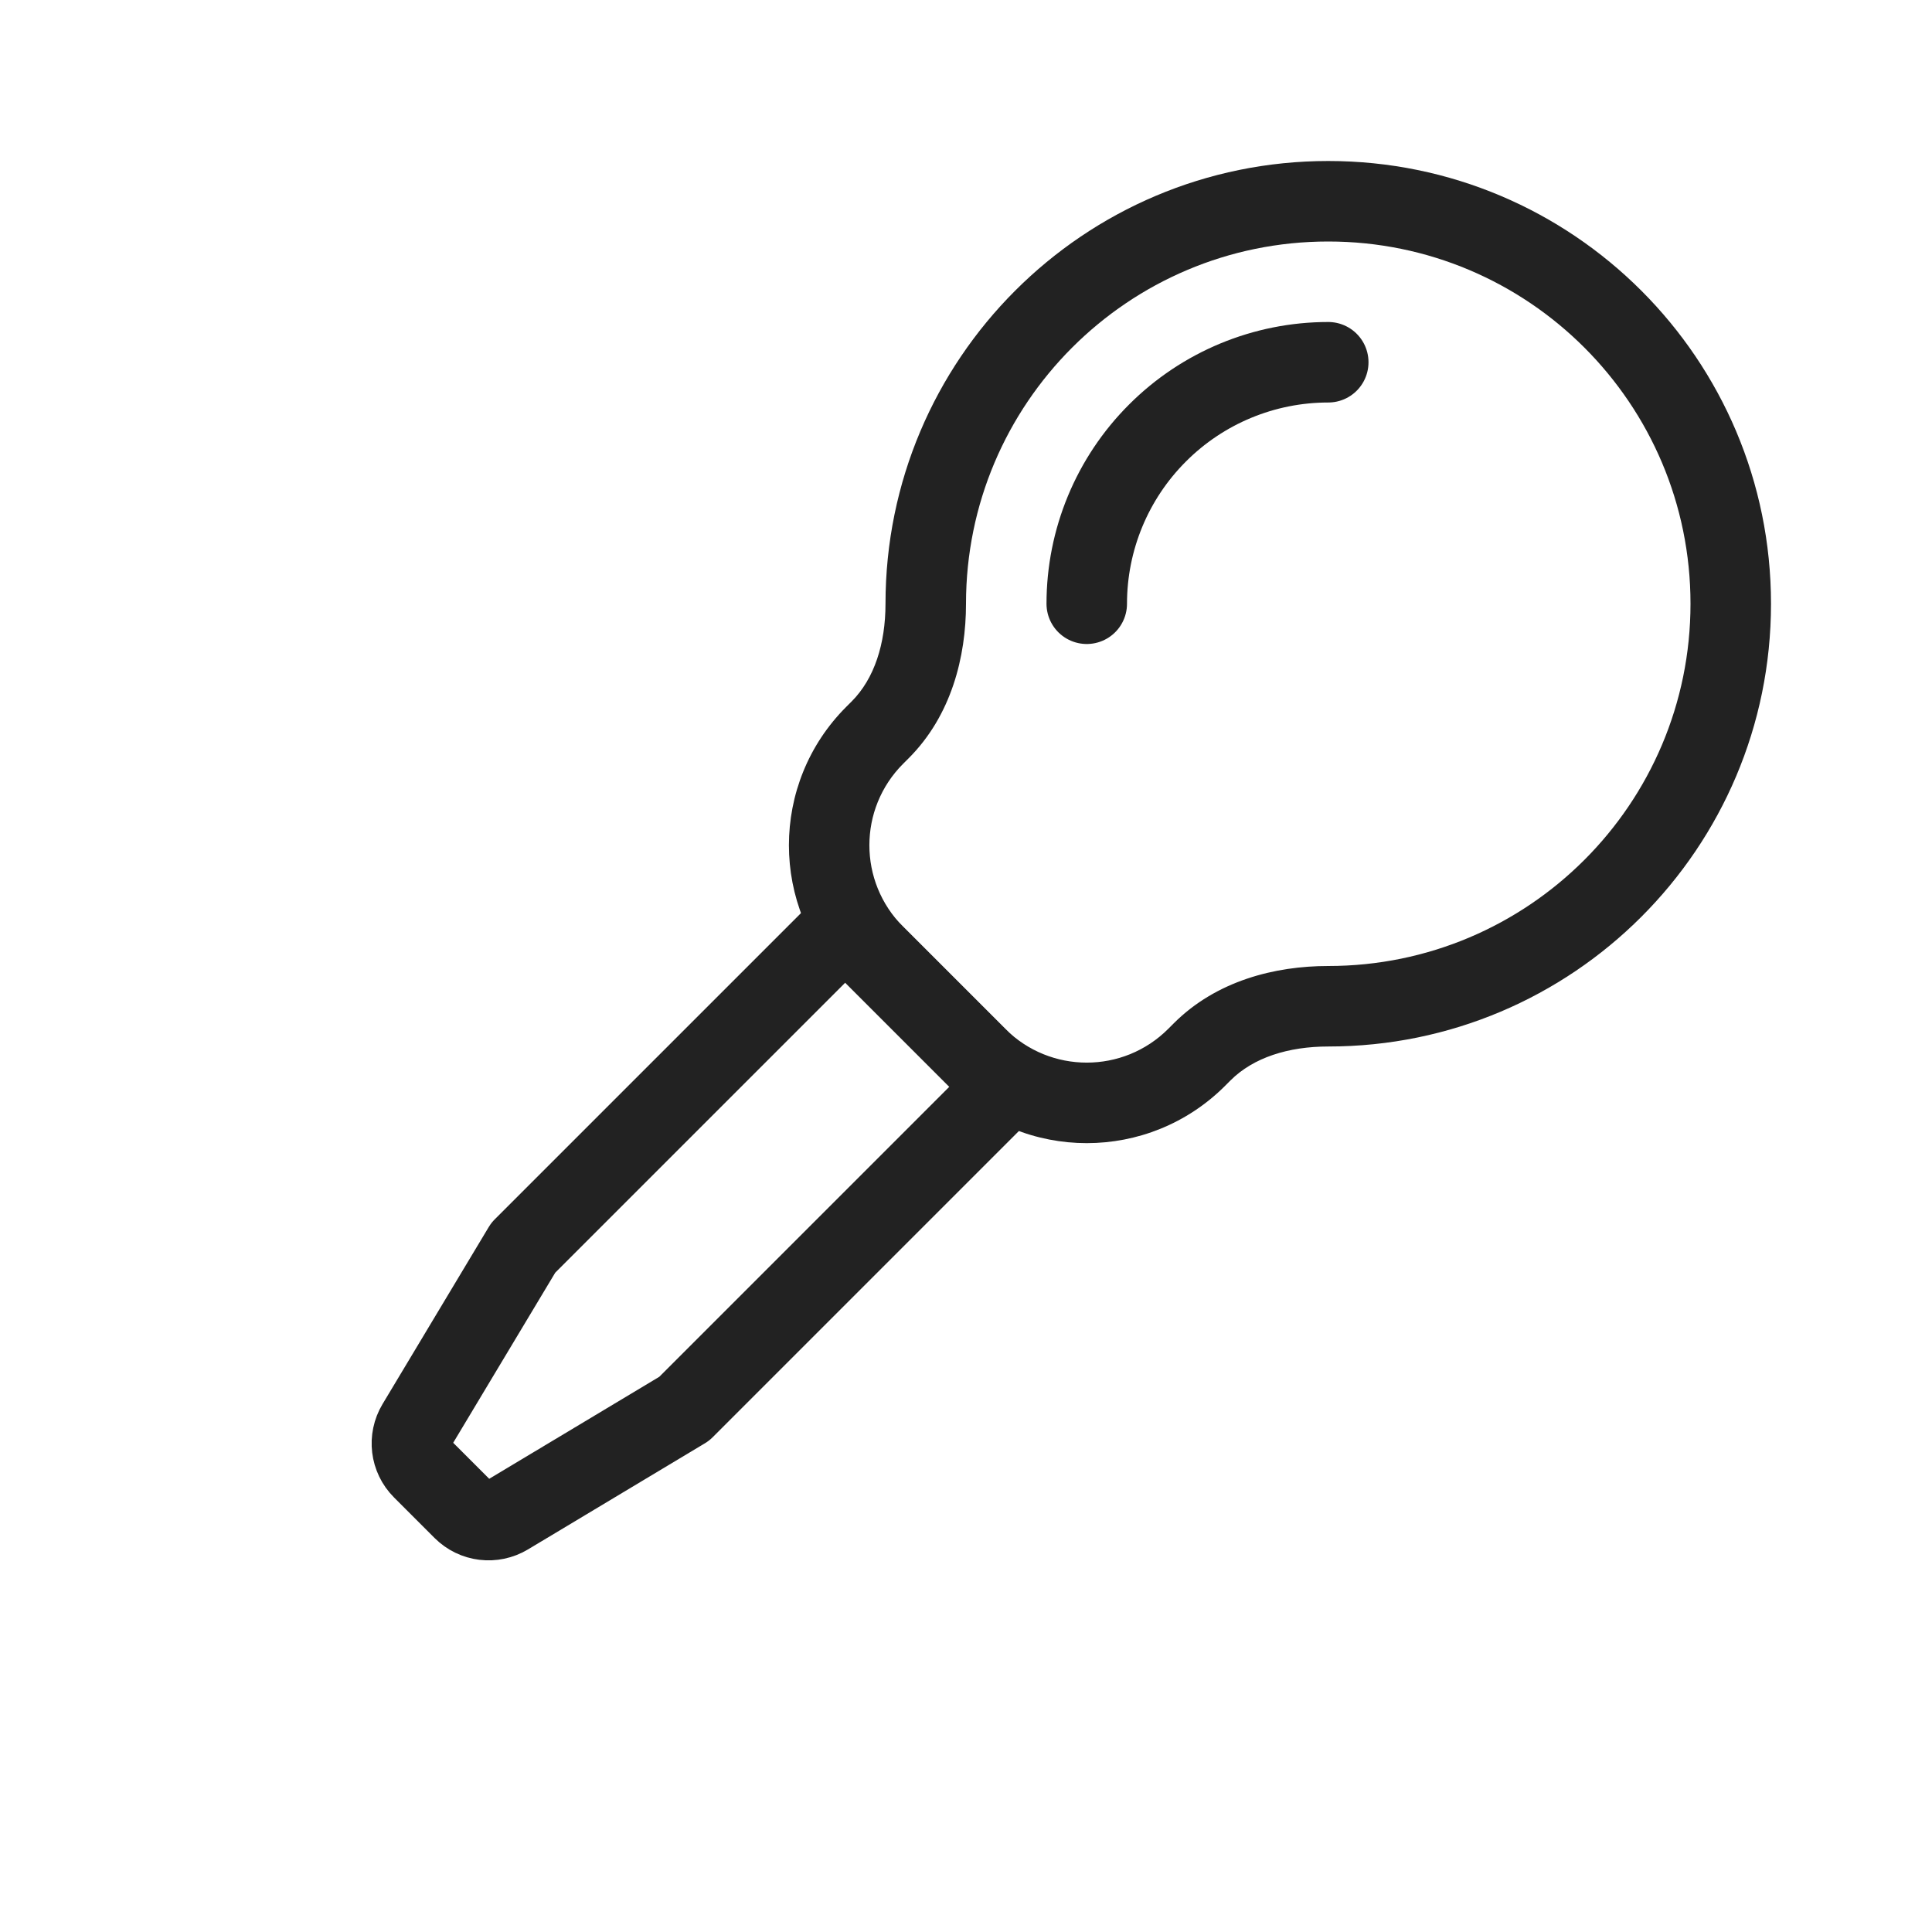 <svg width="24" height="24" viewBox="0 0 24 24" fill="none" xmlns="http://www.w3.org/2000/svg">
<path d="M16.5 12C16.224 12 16 12.224 16 12.5C16 12.776 16.224 13 16.5 13V12ZM14.932 13.068L15.286 13.421L14.932 13.068ZM12.134 13.134L11.781 13.488L12.134 13.134ZM21 7.5C21 9.985 18.985 12 16.5 12V13C19.538 13 22 10.538 22 7.5H21ZM16.5 3C18.985 3 21 5.015 21 7.5H22C22 4.462 19.538 2 16.5 2V3ZM12 7.5C12 5.015 14.015 3 16.5 3V2C13.462 2 11 4.462 11 7.5H12ZM11.219 9.488L11.286 9.421L10.579 8.714L10.512 8.781L11.219 9.488ZM12.488 12.781L11.219 11.512L10.512 12.219L11.781 13.488L12.488 12.781ZM14.579 12.714L14.512 12.781L15.219 13.488L15.286 13.421L14.579 12.714ZM15.286 13.421C15.569 13.138 16.004 13 16.5 13V12C15.842 12 15.111 12.181 14.579 12.714L15.286 13.421ZM11.781 13.488C12.73 14.438 14.27 14.438 15.219 13.488L14.512 12.781C13.953 13.34 13.047 13.34 12.488 12.781L11.781 13.488ZM10.512 8.781C9.563 9.73 9.563 11.27 10.512 12.219L11.219 11.512C10.66 10.953 10.66 10.047 11.219 9.488L10.512 8.781ZM11 7.5C11 7.996 10.862 8.431 10.579 8.714L11.286 9.421C11.819 8.889 12 8.158 12 7.5H11Z" fill="#222222"/>
<path d="M6.5 15.5L10.5 11.5L12.5 13.5L8.5 17.5L6.301 18.819C6.124 18.925 5.898 18.898 5.752 18.752L5.248 18.248C5.102 18.102 5.075 17.876 5.181 17.699L6.5 15.5Z" stroke="#222222" stroke-linecap="round" stroke-linejoin="round"/>
<path d="M13.5 7.5C13.5 6.704 13.816 5.941 14.379 5.379C14.941 4.816 15.704 4.5 16.5 4.5" stroke="#222222" stroke-linecap="round" stroke-linejoin="round"/>
</svg>
